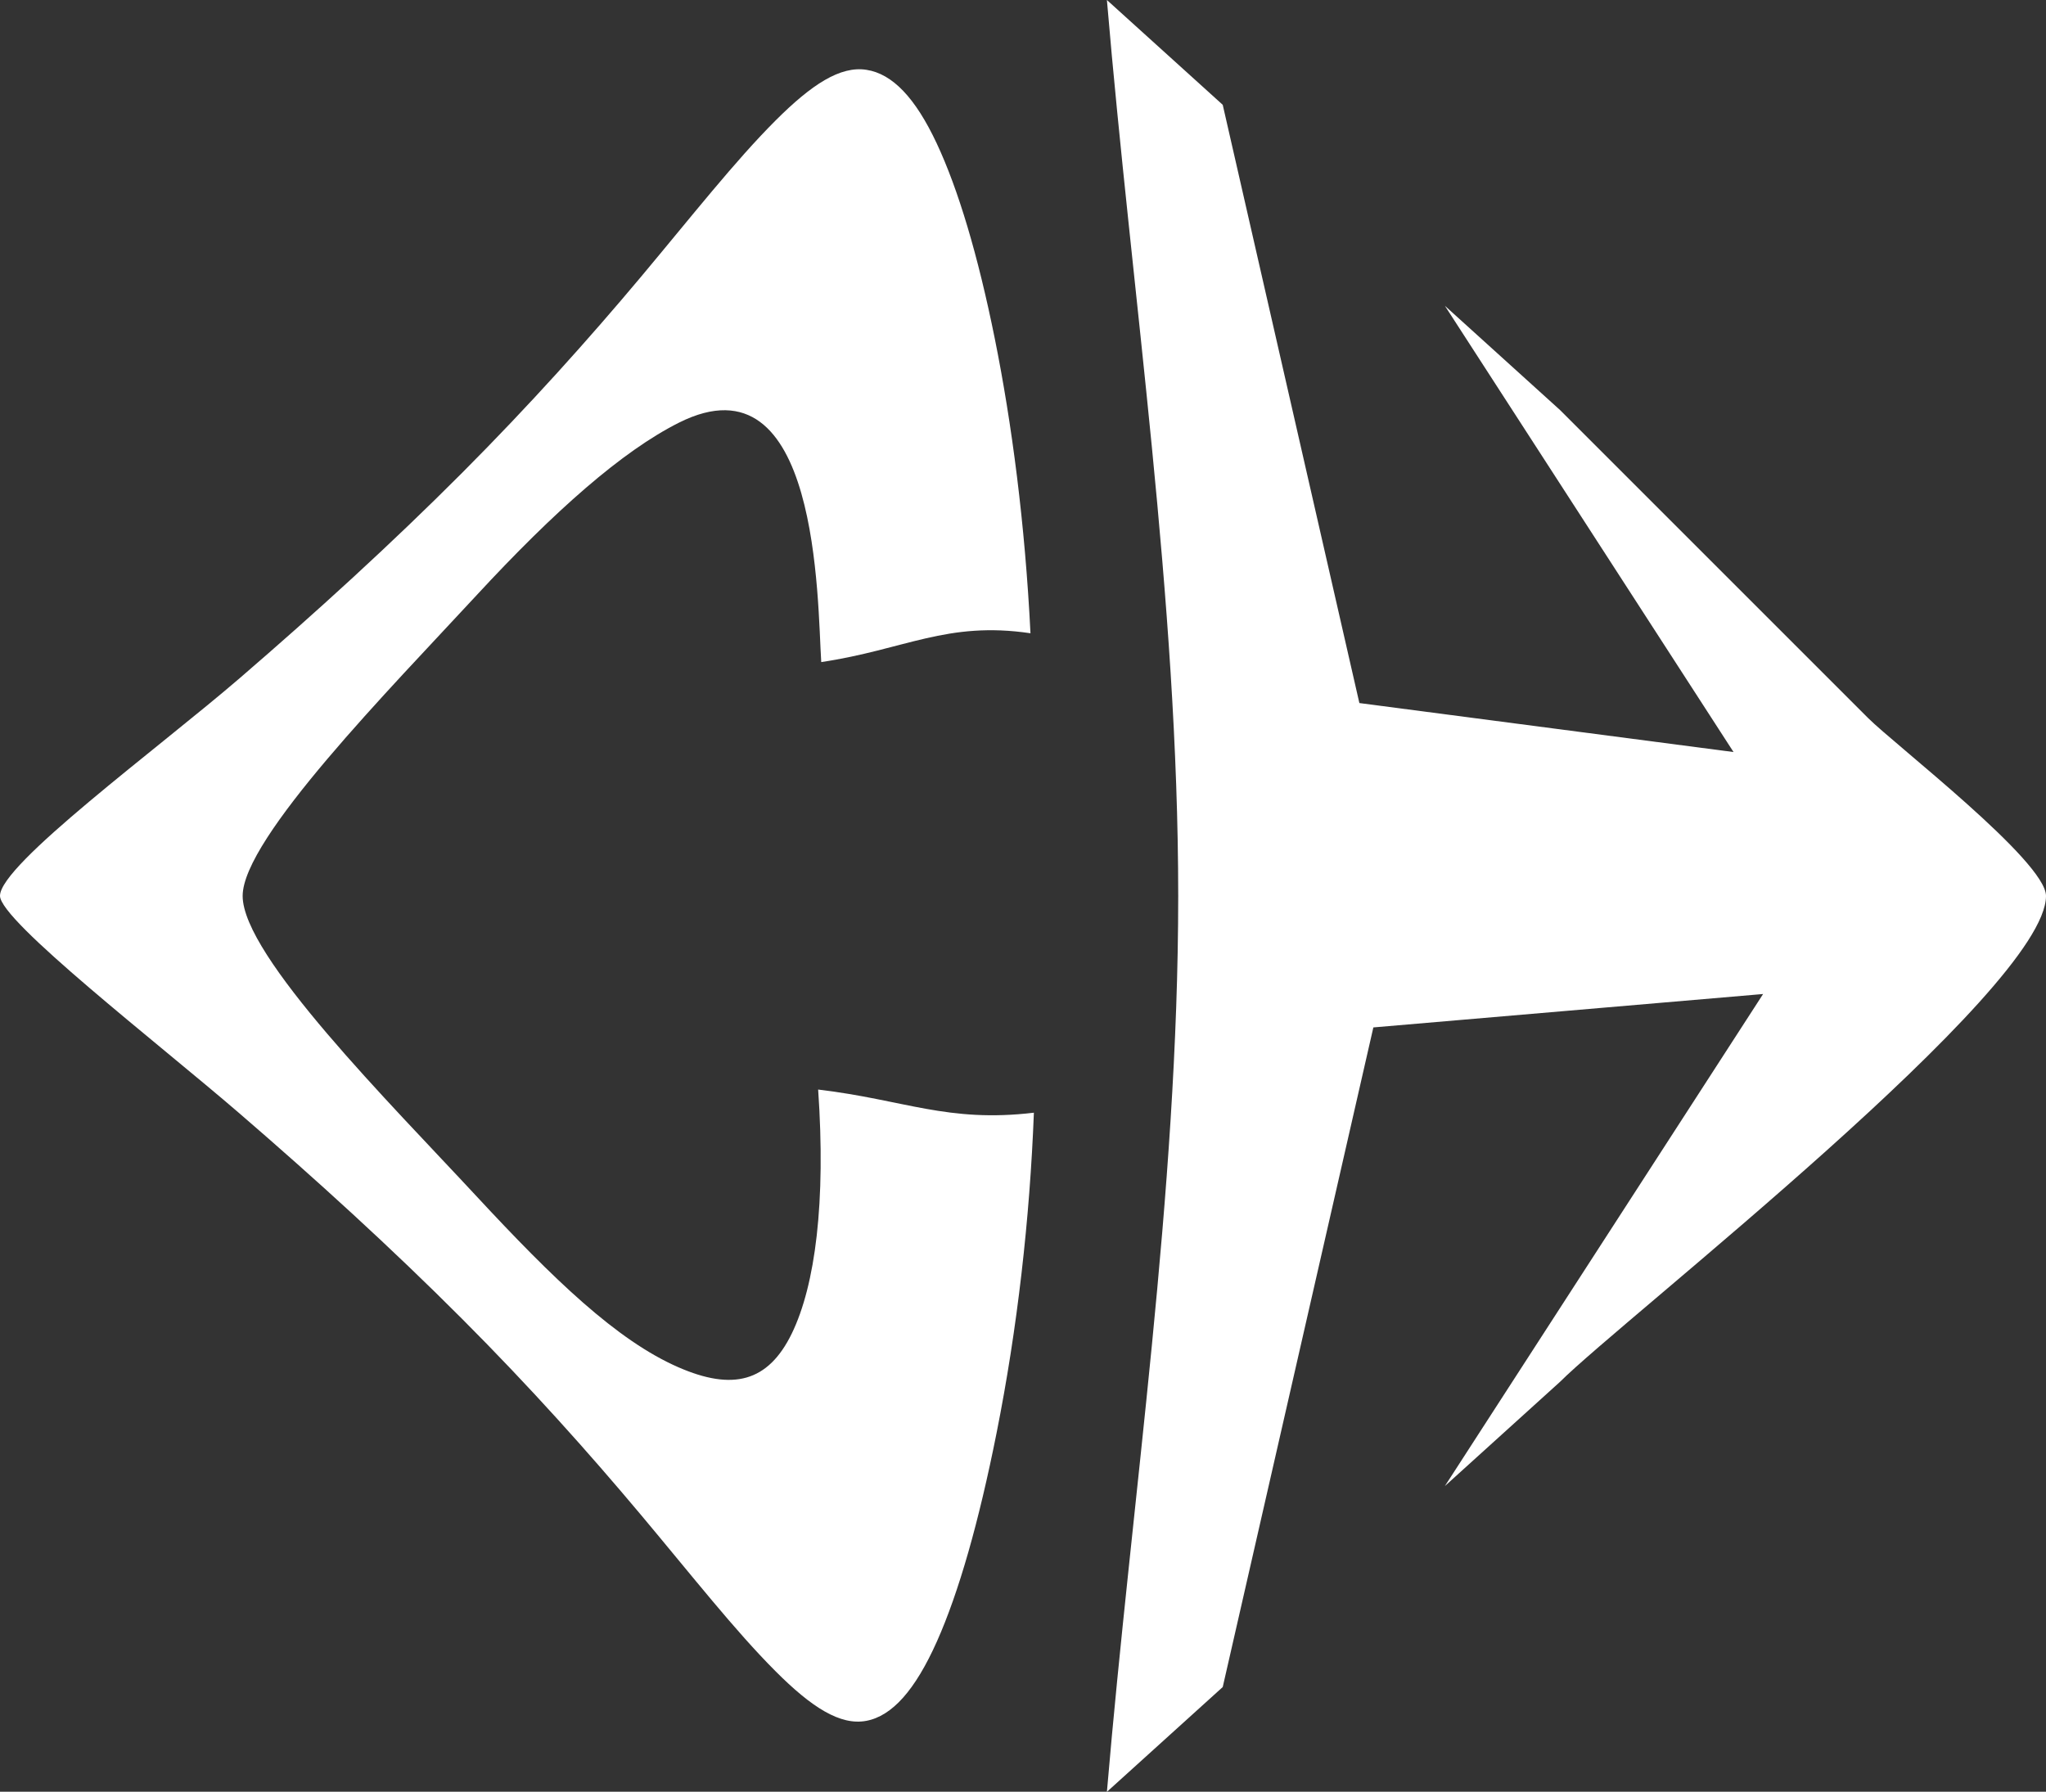 <?xml version="1.0" encoding="UTF-8"?><svg id="Layer_2" xmlns="http://www.w3.org/2000/svg" viewBox="0 0 191.66 167.87"><rect x="0" y="0" width="191.66" height="167.87" fill="#333333" stroke="none"/><defs><style>.cls-1{fill:#fff;}</style></defs><g id="Layer_1-2"><g><path class="cls-1" d="M96.85,104.24c-.38,9.94-1.55,20.25-3.49,29.99-1.67,8.4-3.55,14.97-5.59,19.55-2.04,4.57-4.2,7-6.63,7.45-2.43,.45-5.11-1.26-8.49-4.65-3.81-3.81-7.81-8.93-12.66-14.71-4.85-5.78-10.35-11.94-16.68-18.28-6.66-6.68-13.73-13.11-20.87-19.27C14.81,97.74,0,86.28,0,83.93c0-2.94,14.81-13.81,22.44-20.38,7.15-6.16,14.21-12.59,20.87-19.27,6.32-6.34,11.83-12.5,16.68-18.28,4.85-5.79,8.85-10.9,12.66-14.71,3.39-3.39,6.07-5.13,8.51-4.75,2.44,.37,4.59,2.63,6.59,6.9,2,4.27,3.85,10.41,5.44,18.3,1.59,7.9,2.83,17.31,3.34,27.59-7.84-1.16-11.76,1.53-19.6,2.7-.37-5.68-.17-29.01-13.31-22.44-5.35,2.68-11.7,8.31-18.95,16.15-8.09,8.75-21.94,22.82-21.94,28.2,0,5.62,13.81,19.41,21.89,28.12,7.22,7.78,13.15,13.52,18.93,16.04,5.09,2.22,8.4,1.39,10.62-3.16,2.21-4.55,3.2-12.33,2.47-22.86,8.08,.96,12.12,3.13,20.2,2.17Z"/><path class="cls-1" d="M103.69,0c4.34,3.93,6.51,5.89,10.85,9.82,4.27,18.68,8.53,37.37,12.8,56.05,11.68,1.53,23.36,3.06,35.05,4.59-9.01-13.94-18.03-27.87-27.04-41.81,4.32,3.91,6.48,5.86,10.79,9.77l28.84,28.84c2.52,2.52,16.68,13.43,16.68,16.68,0,8.8-39.66,39.66-45.52,45.52-4.32,3.91-6.48,5.86-10.79,9.77,9.94-15.37,19.88-30.73,29.81-46.1-12.17,1.04-24.34,2.09-36.51,3.13-4.7,20.6-9.41,41.2-14.11,61.8-4.34,3.93-6.51,5.89-10.85,9.82,2.35-27.72,6.68-56.11,6.68-83.93S106.03,27.72,103.69,0Z"/></g></g></svg>